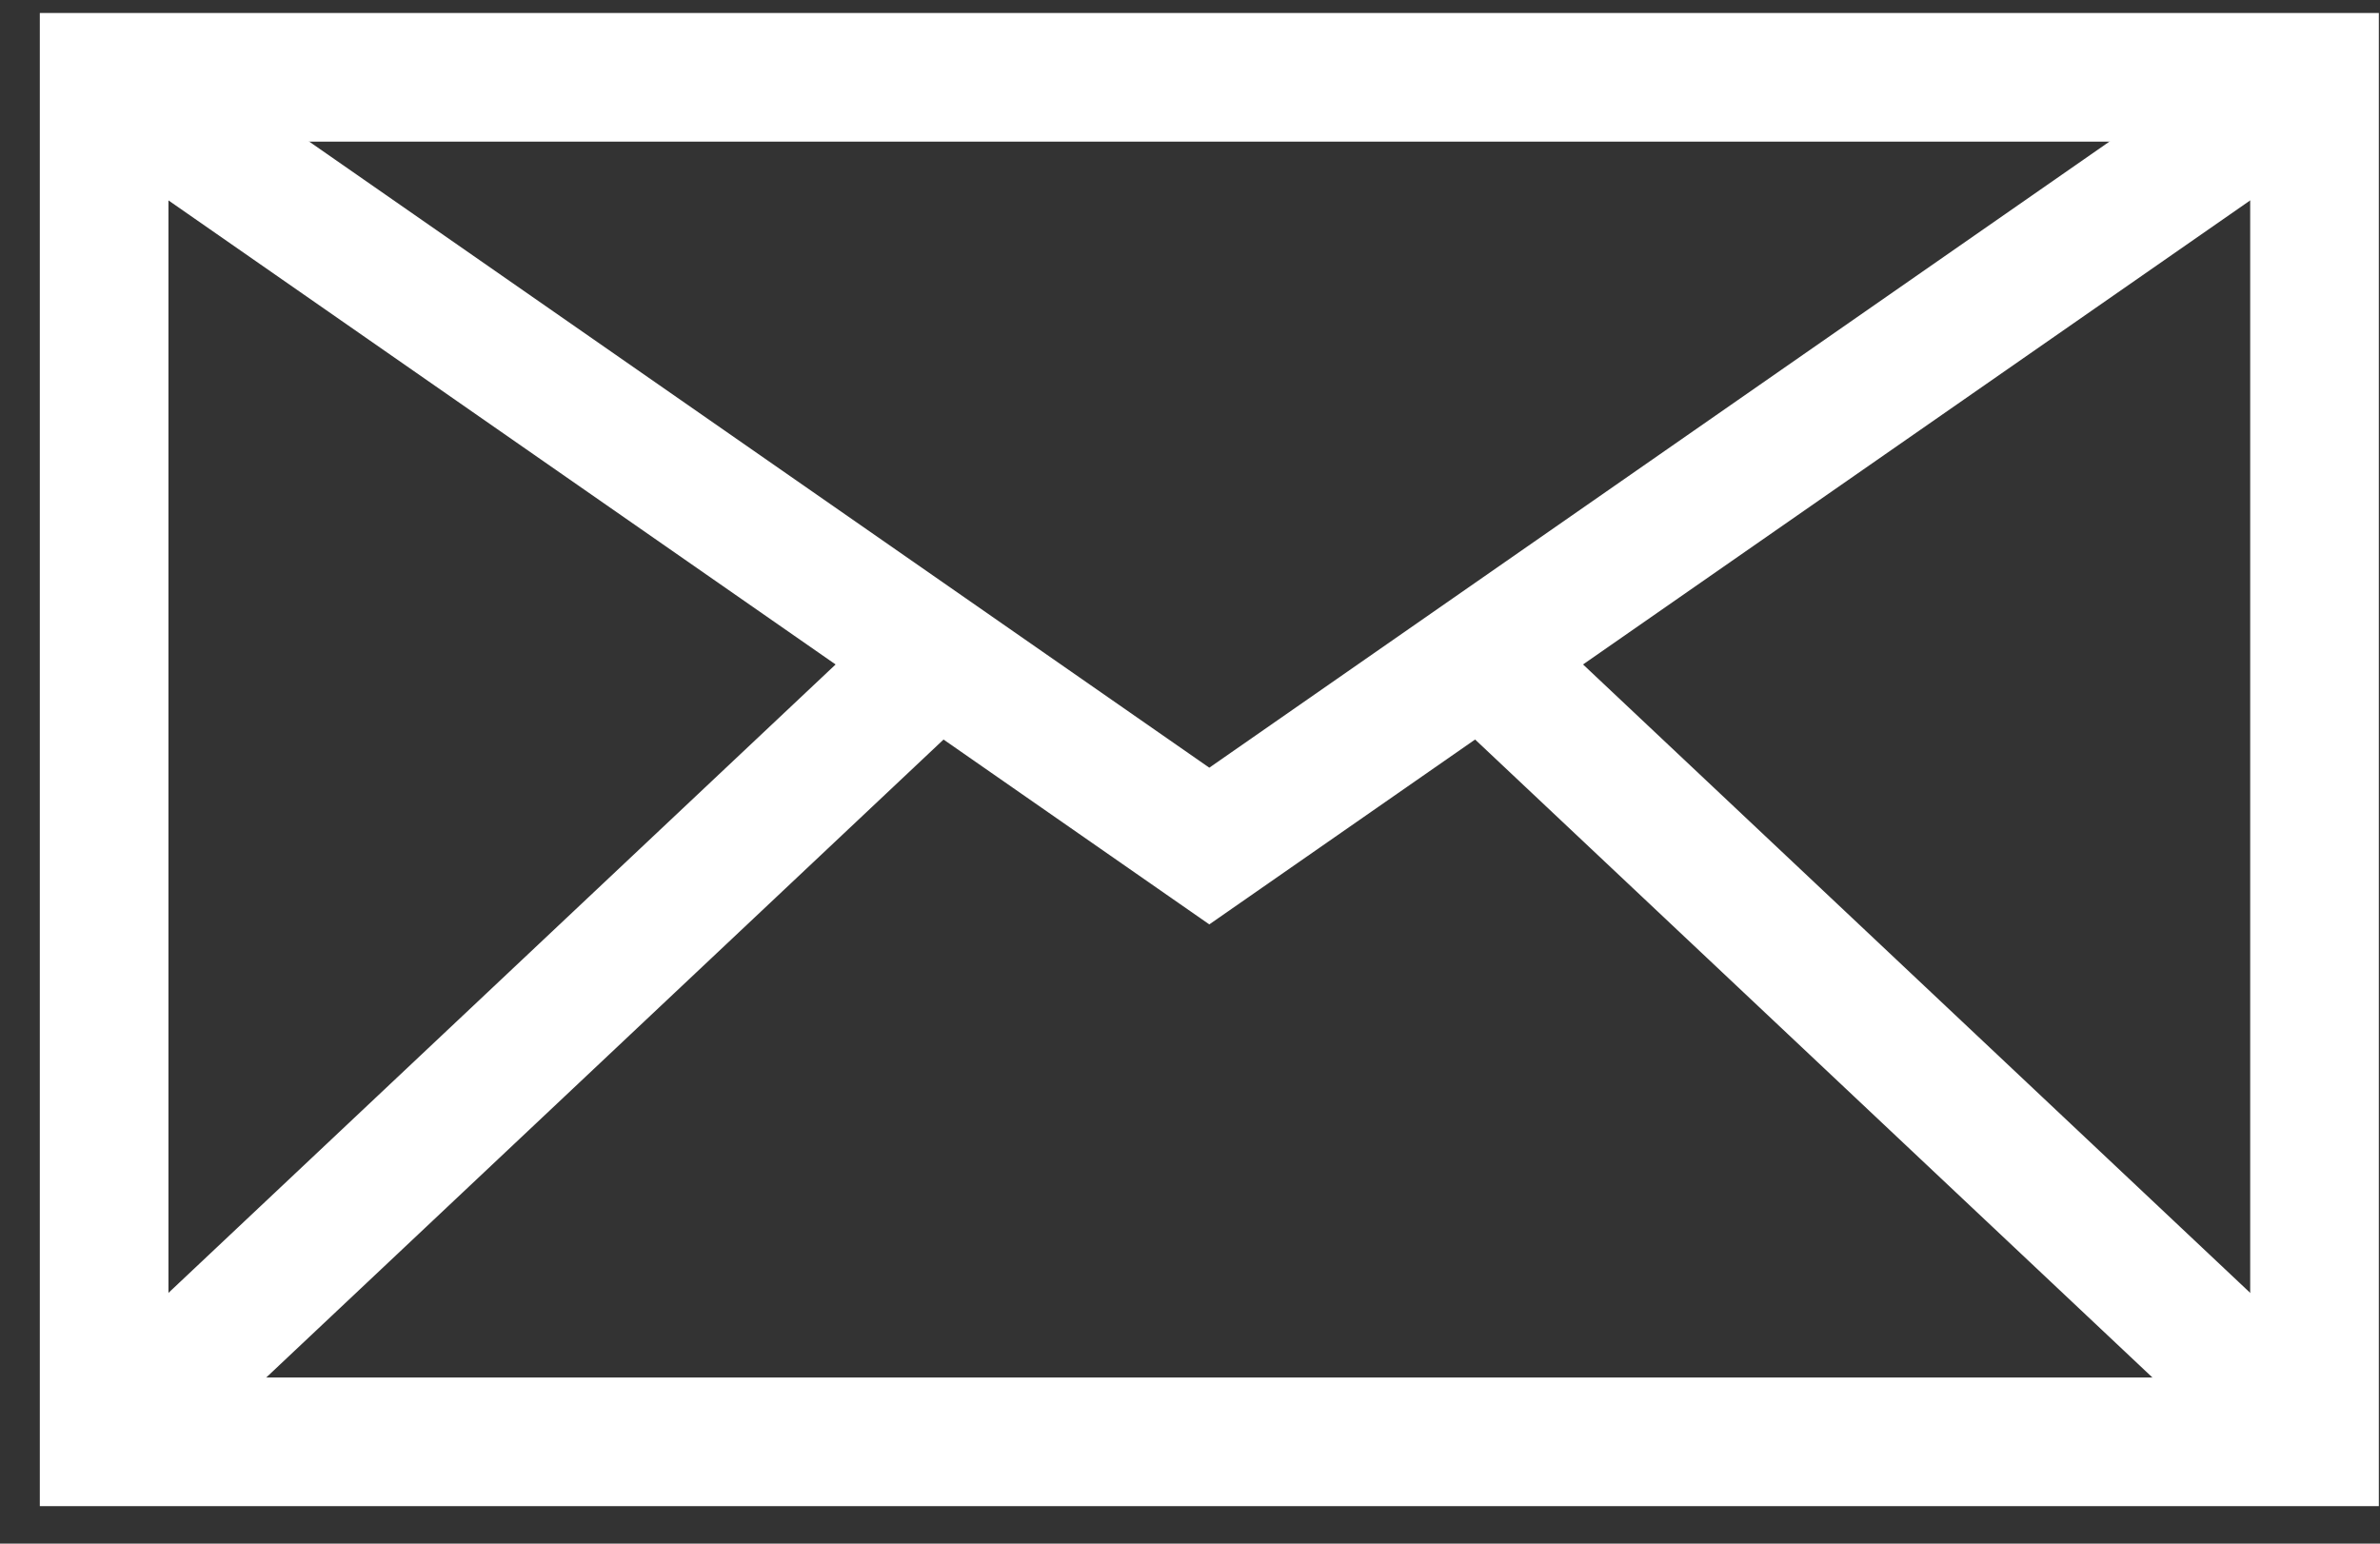 <?xml version="1.0" encoding="UTF-8" standalone="no"?>
<svg width="37px" height="24px" viewBox="0 0 37 24" version="1.1" xmlns="http://www.w3.org/2000/svg" xmlns:xlink="http://www.w3.org/1999/xlink">
    <rect x="0" y="0" width="37" height="24" fill="#333333" stroke="none"/>
    <!-- Generator: Sketch 47.1 (45422) - http://www.bohemiancoding.com/sketch -->
    <title>Page 1</title>
    <desc>Created with Sketch.</desc>
    <defs></defs>
    <g id="Welcome" stroke="none" stroke-width="1" fill="none" fill-rule="evenodd">
        <g id="landing" transform="translate(-37, -29654)" stroke-width="2" stroke="#FFFFFF">
            <g id="Page-1" transform="translate(38.045, 29654.215)">
                <g id="Group-38" transform="translate(0.275, 0.688)">
                    <polygon id="Stroke-1" points="0.299 21.514 34.662 21.514 34.662 0.299 0.299 0.299"></polygon>
                    <polyline id="Stroke-3" points="34.662 0.299 17.48 12.251 0.299 0.299"></polyline>
                    <path d="M21.708,9.311 L34.662,21.514" id="Stroke-4"></path>
                    <path d="M13.253,9.311 L0.299,21.514" id="Stroke-5"></path>
                </g>
            </g>
        </g>
    </g>
</svg>
